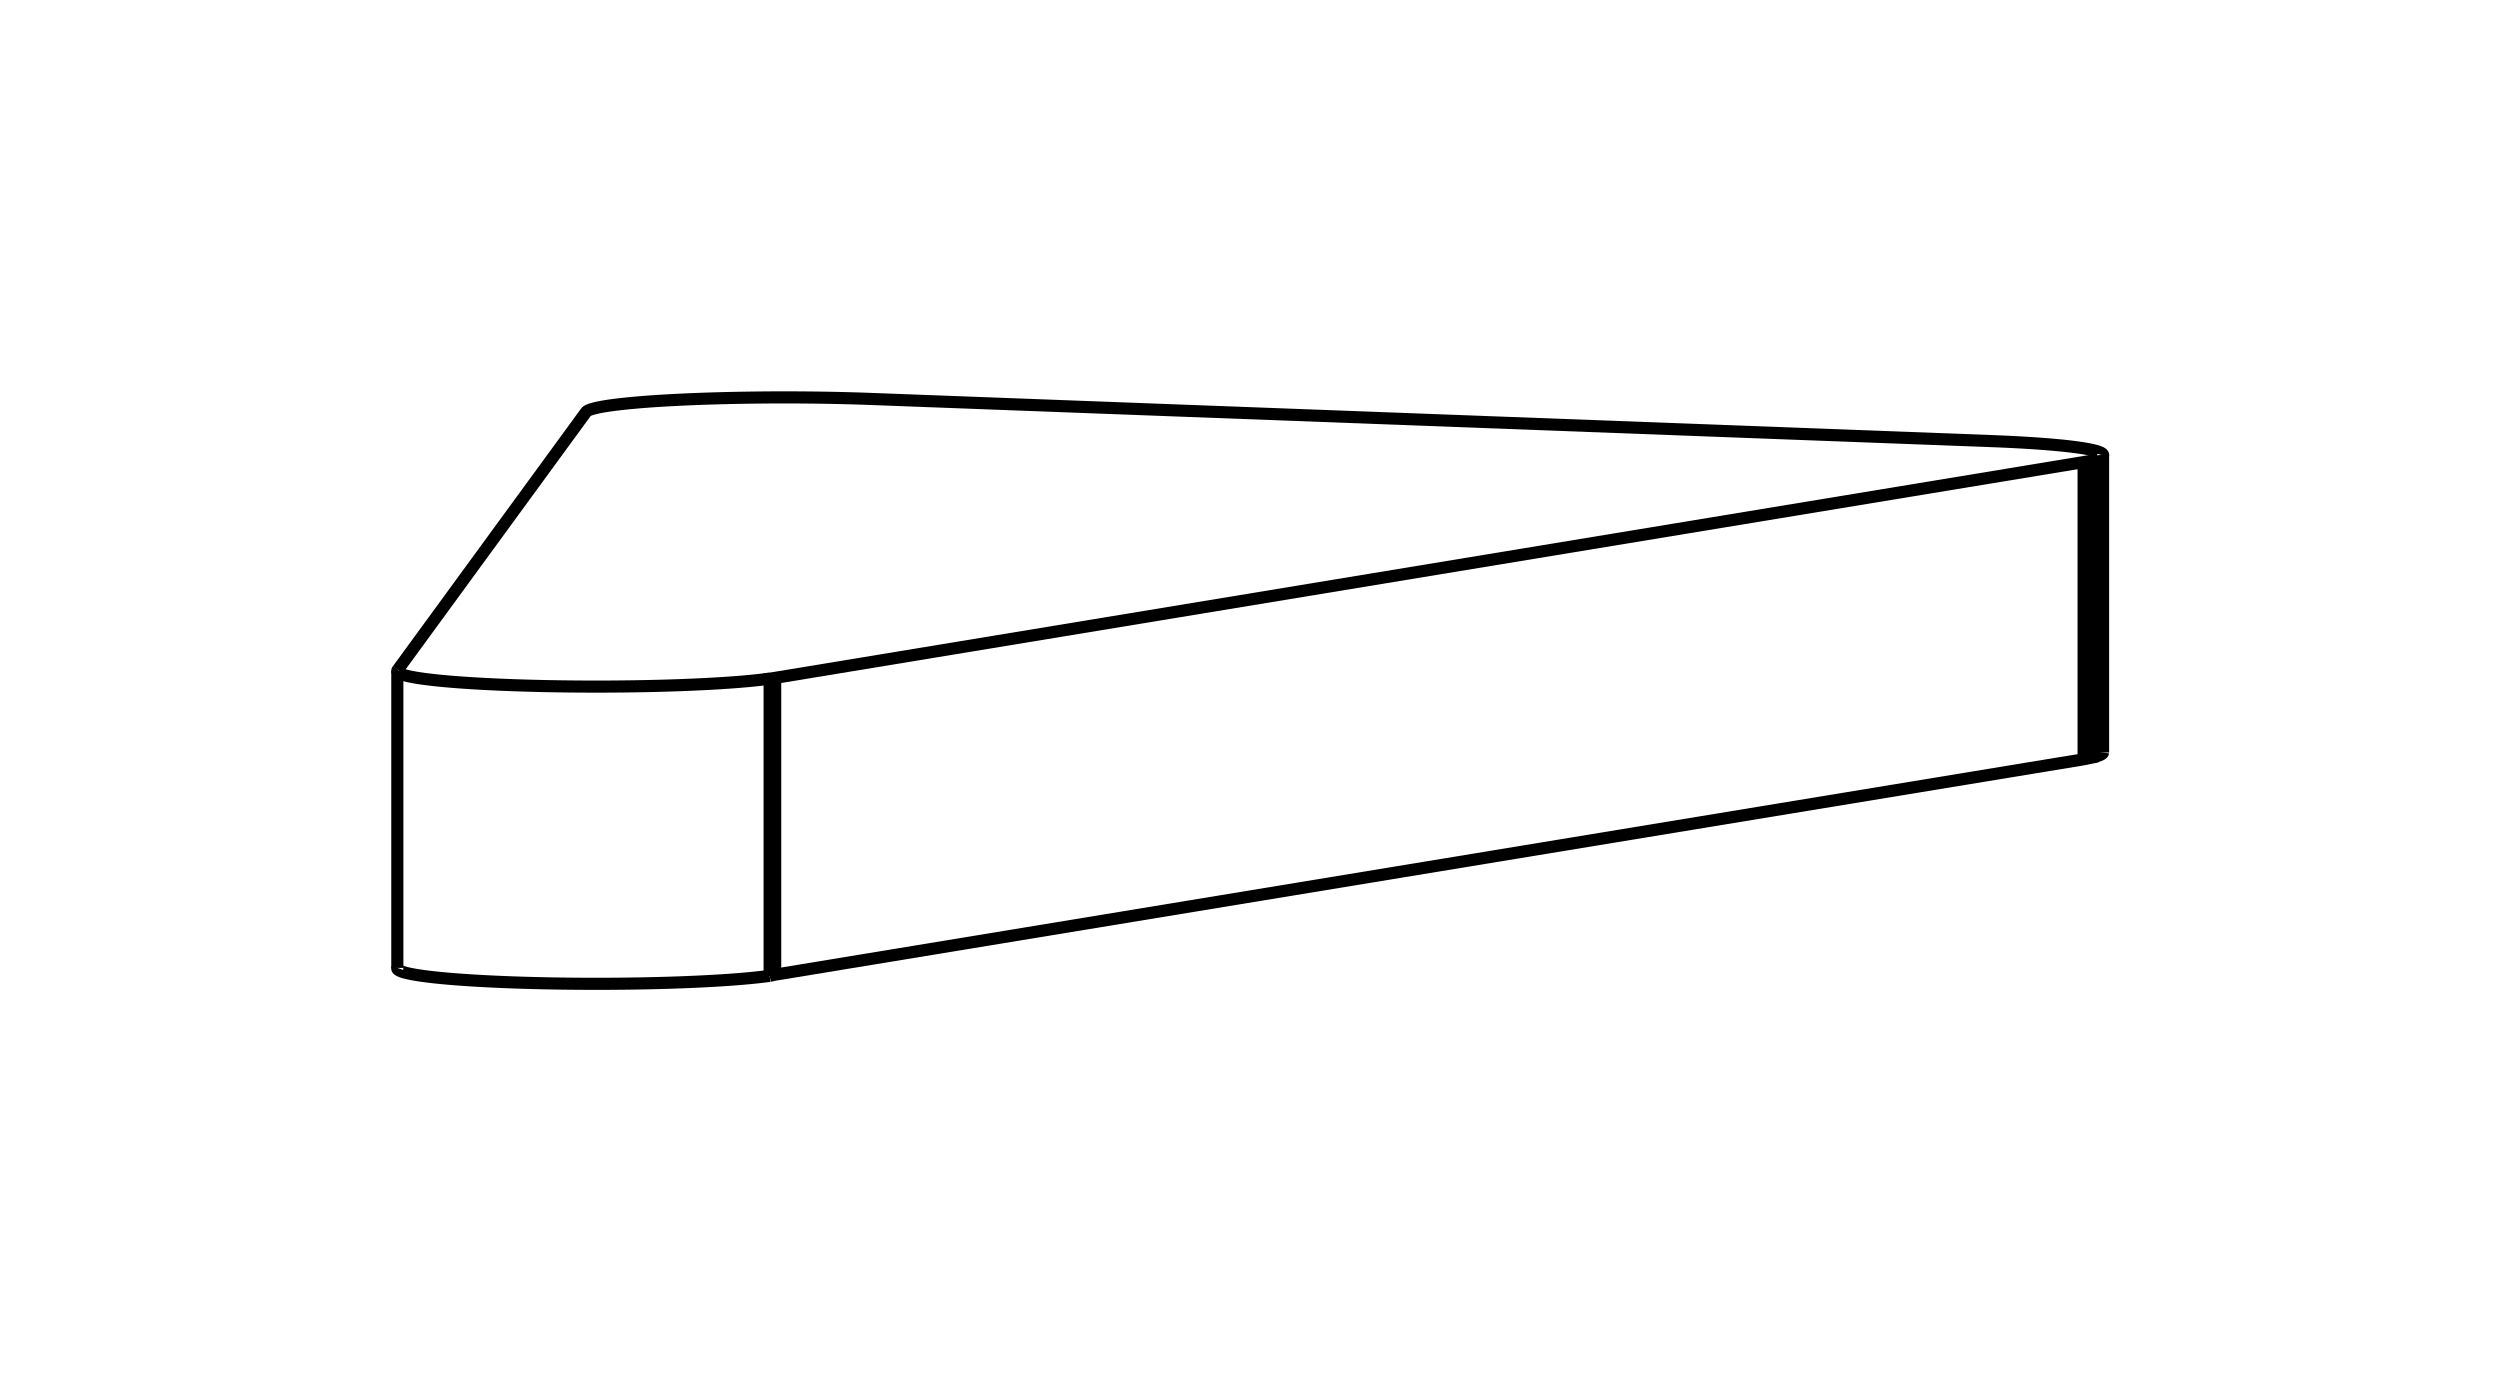 <svg version="1.1" xmlns="http://www.w3.org/2000/svg" viewBox="-1.737 -1.738 6.292 3.476" fill="none" stroke="black" stroke-width="0.6%" vector-effect="non-scaling-stroke">
    <path d="M 0.2 0.718 L 0.2 -0.03 L 0.214 -0.032 L 3.507 -0.575 L 3.53 -0.579 A 0.5 0.039 180 0 0 3.556 -0.592 L 3.556 0.156" />
    <path d="M 0.214 0.715 L 0.214 -0.032" />
    <path d="M 0.2 0.718 L 0.214 0.715 L 3.507 0.173 L 3.53 0.168 L 3.53 -0.579" />
    <path d="M -0.737 0.698 A 0.5 0.039 180 0 0 0.2 0.718" />
    <path d="M -0.736 -0.052 A 0.5 0.039 180 0 0 -0.737 -0.049 A 0.5 0.039 180 0 0 0.2 -0.03" />
    <path d="M 3.507 0.173 L 3.507 -0.575" />
    <path d="M 3.53 0.168 A 0.5 0.039 180 0 0 3.556 0.156" />
    <path d="M 3.556 -0.592 A 0.5 0.039 180 0 0 3.271 -0.628 L 0.453 -0.734 A 0.5 0.039 180 0 0 -0.262 -0.701 L -0.736 -0.052" />
    <path d="M -0.737 -0.049 L -0.737 0.698" />
</svg>